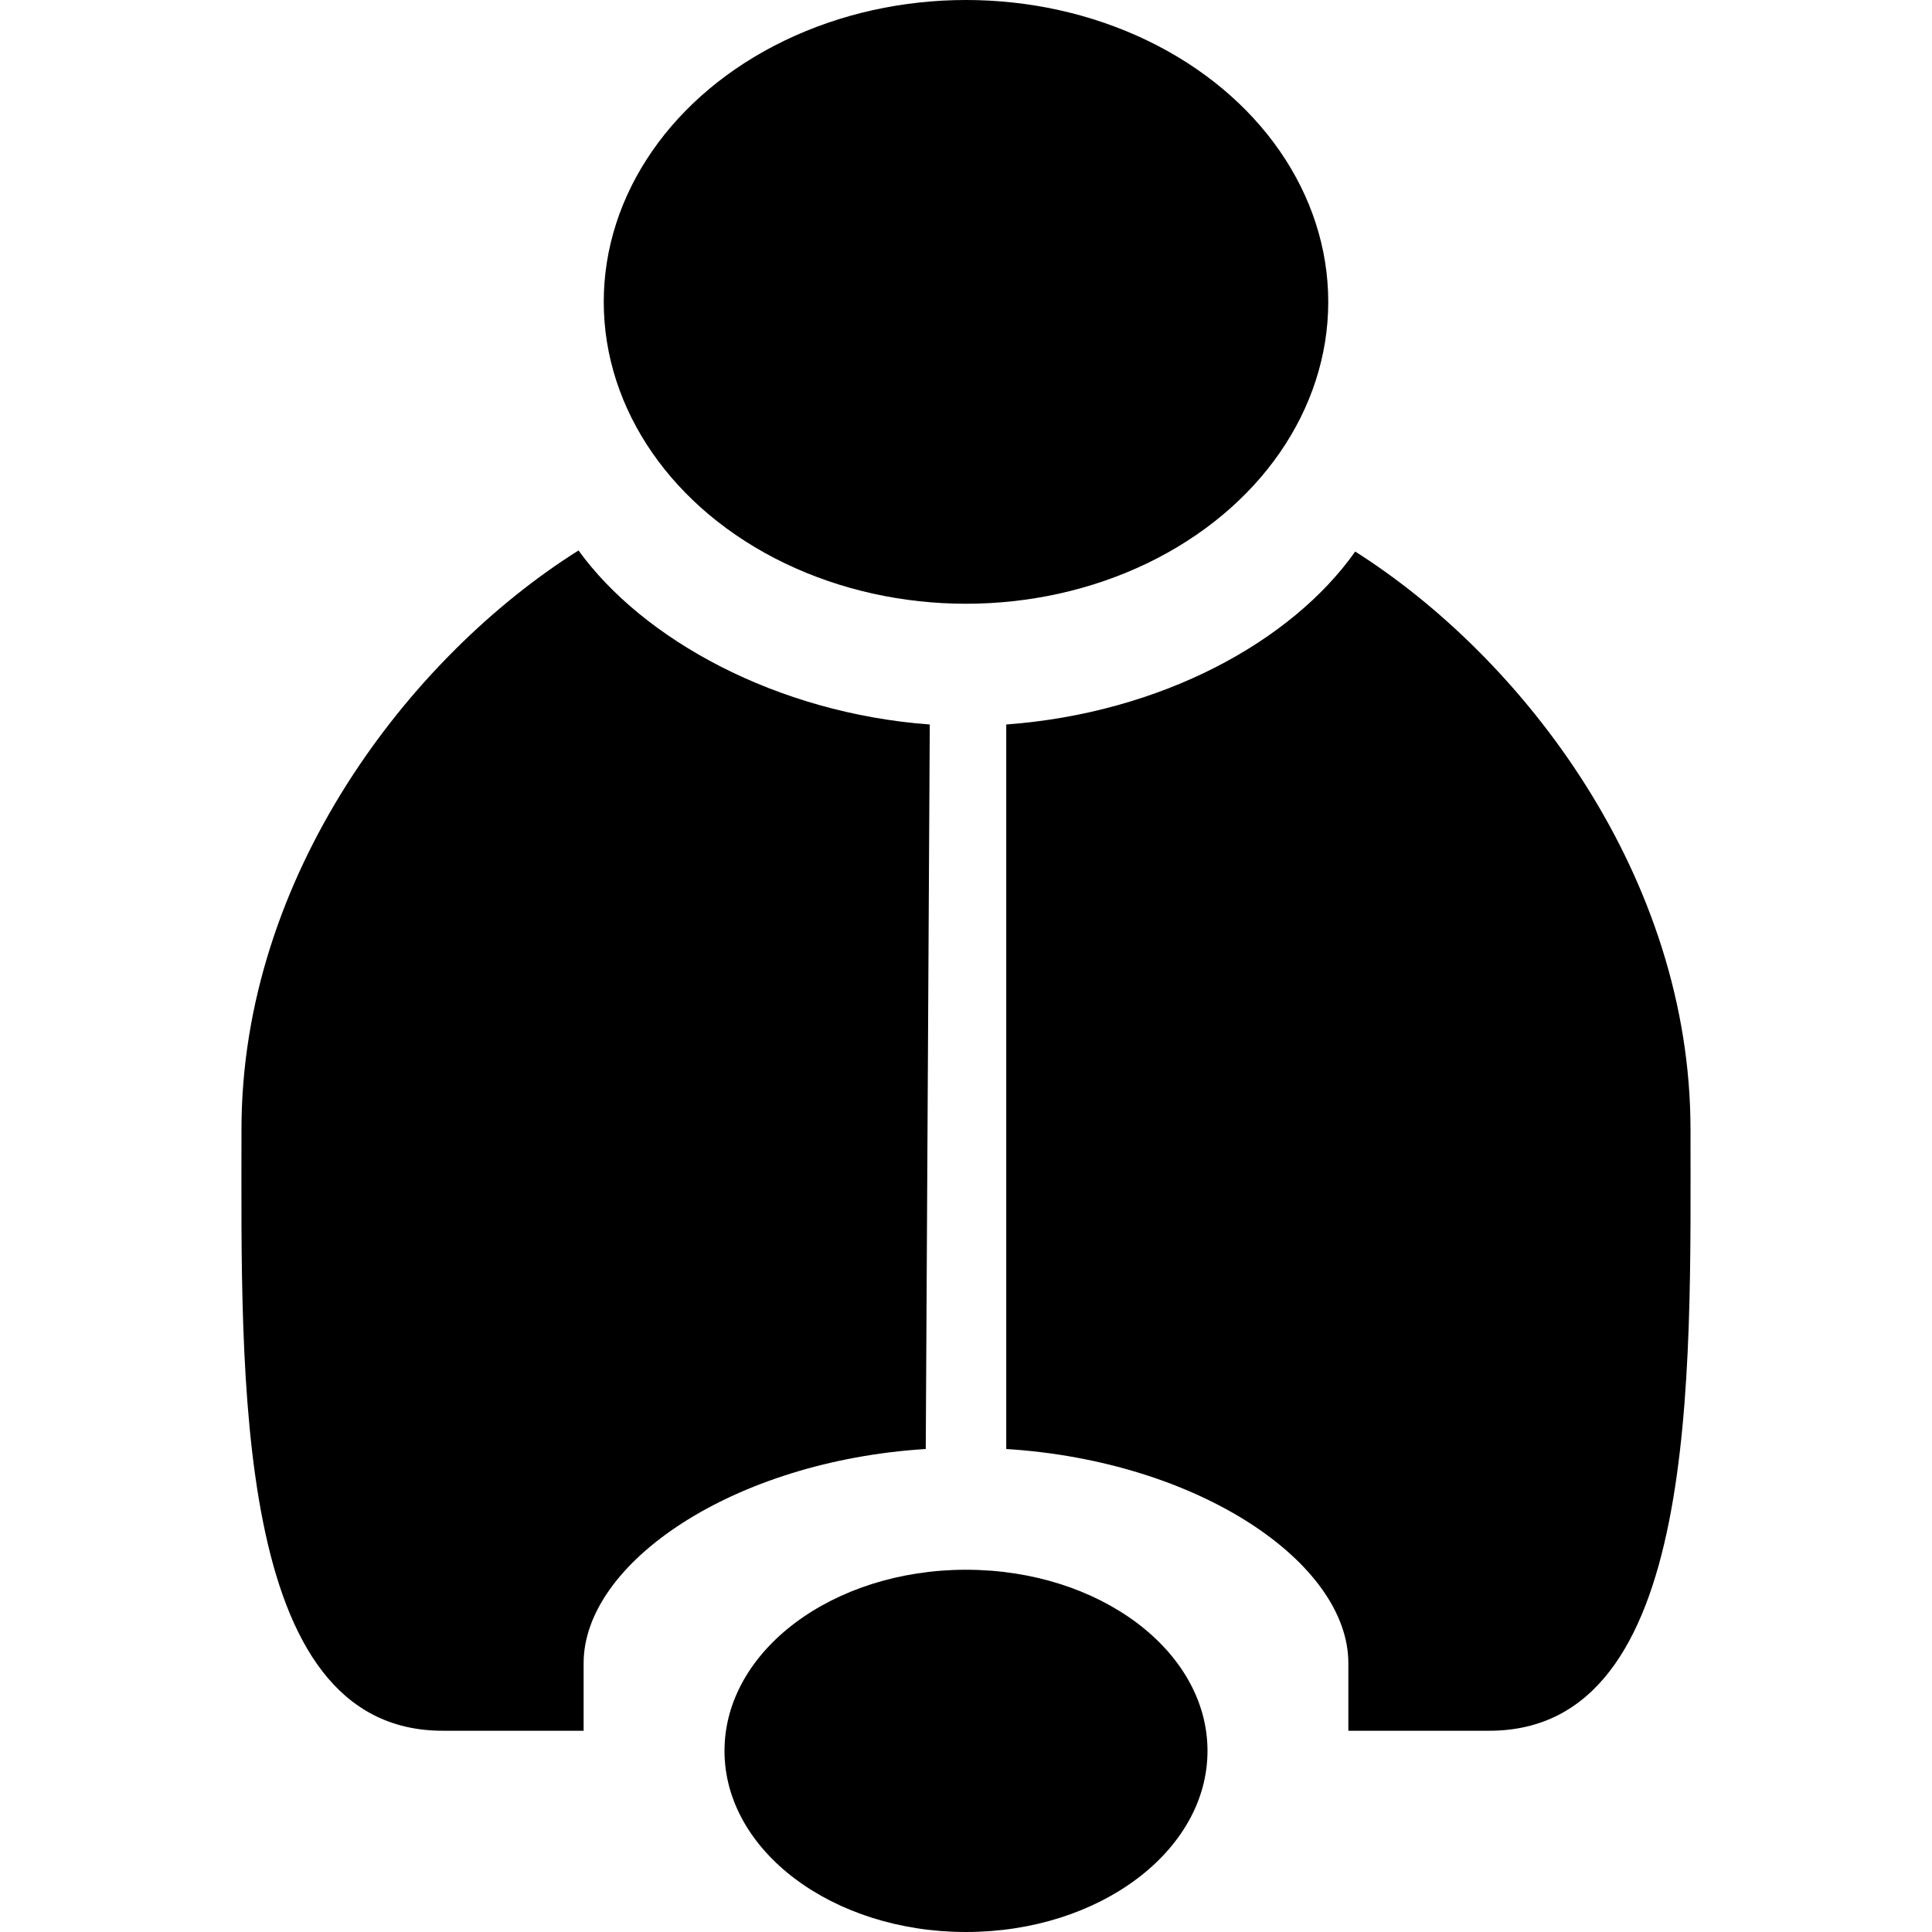 <?xml version="1.0" encoding="utf-8"?>
<!-- Generator: Adobe Illustrator 16.0.2, SVG Export Plug-In . SVG Version: 6.00 Build 0)  -->
<!DOCTYPE svg PUBLIC "-//W3C//DTD SVG 1.1//EN" "http://www.w3.org/Graphics/SVG/1.1/DTD/svg11.dtd">
<svg version="1.1" id="圖層_1" xmlns="http://www.w3.org/2000/svg" xmlns:xlink="http://www.w3.org/1999/xlink" x="0px" y="0px"
	 width="480px" height="480px" viewBox="0 0 480 480" enable-background="new 0 0 480 480" xml:space="preserve">
<ellipse cx="240" cy="75" rx="90" ry="75"/>
<ellipse cx="240" cy="435" rx="60" ry="45"/>
<path d="M143.729,136.758c-42.147,26.531-83.735,80.967-83.735,143.82C59.994,341.666,57.653,430,110,430c10,0,20,0,35,0v-16.793
	c0-24.883,37.085-50.202,85-53.207l1-180C192.923,177.18,159.739,158.904,143.729,136.758z"/>
<path d="M336.699,137.032C320.838,159.491,288.42,177.155,250,180v180c47.912,3.005,84.996,28.324,84.996,53.207V430
	C350,430,360,430,370,430c52.345,0,50-88.333,50-149.419C420,217.944,378.697,163.662,336.699,137.032z"/>
</svg>
